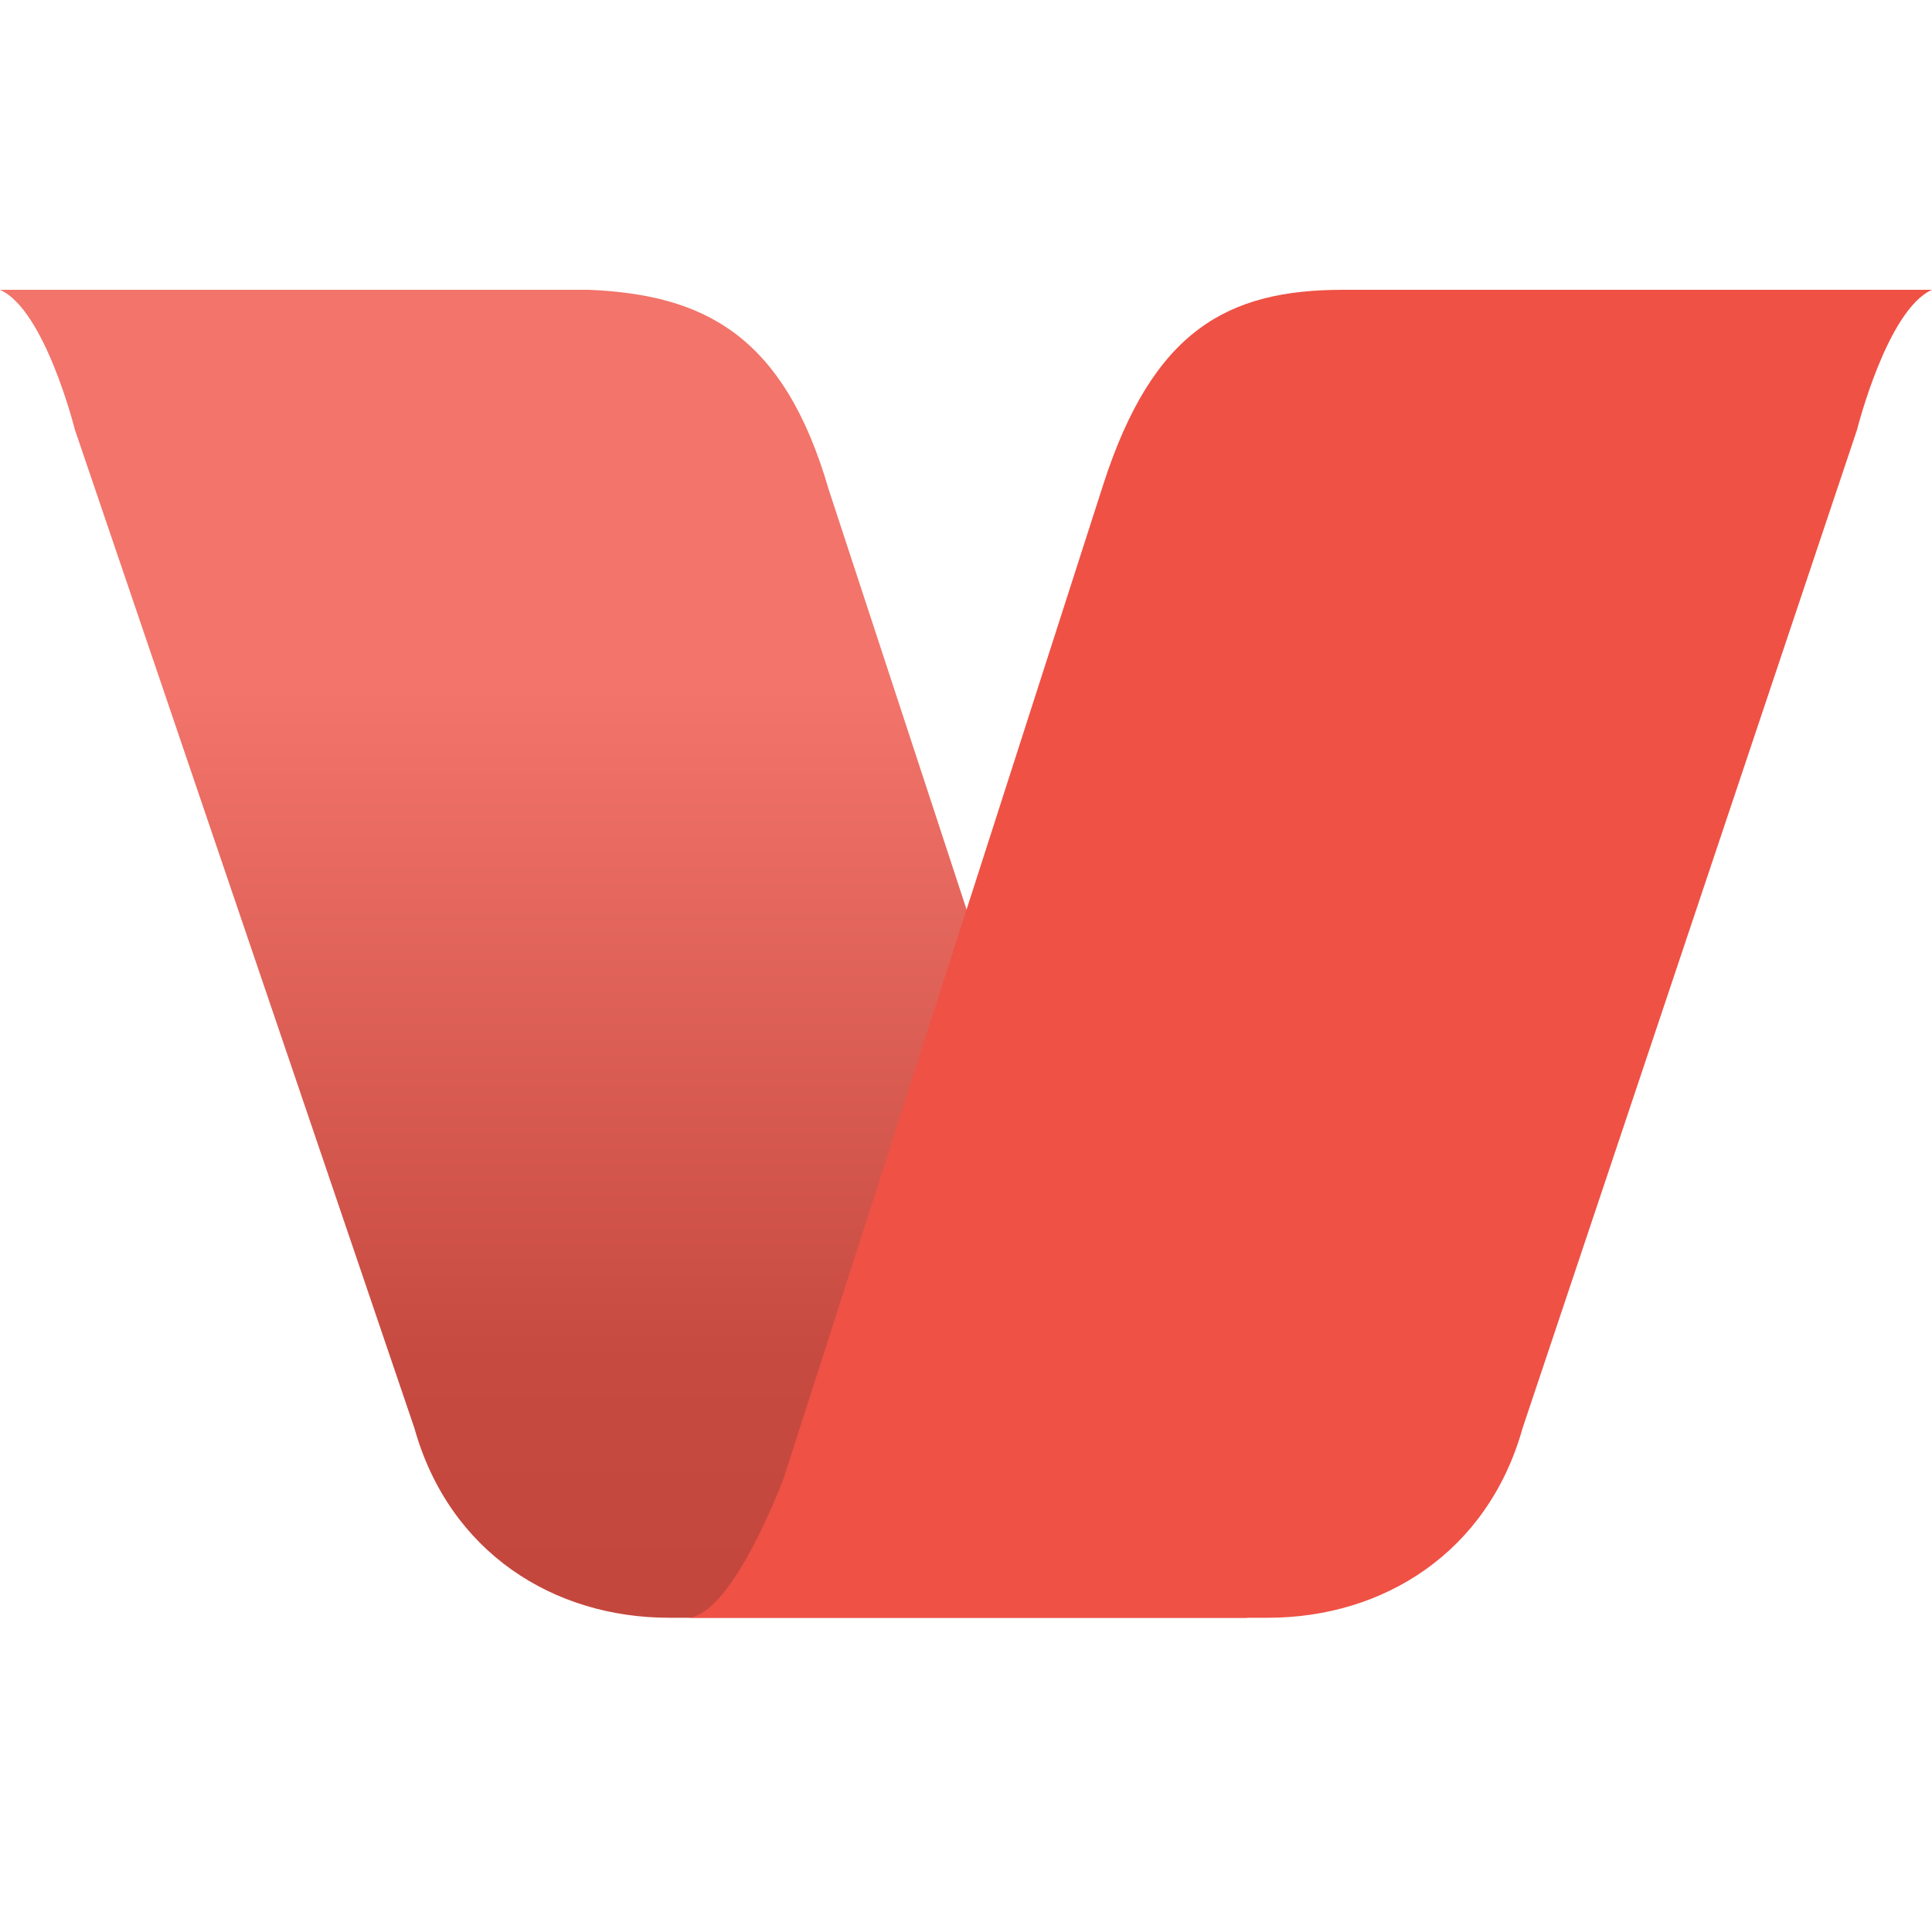 <svg viewBox="0 0 40 40" xmlns="http://www.w3.org/2000/svg">
	<path fill="url(#a)" d="M23.876 30.6s1.034 2.791 1.964 2.894H13.85c-2.377 0-4.548-1.344-5.271-3.928L1.55 8.894S.93 6.413 0 6h12.196c2.377.103 4.031.93 4.961 4.134l6.718 20.465Z"/>
	<path fill="#EF5145" d="M16.227 30.6s-1.034 2.791-1.964 2.894h11.99c2.377 0 4.548-1.344 5.271-3.928l6.925-20.672S39.07 6.413 40 6H27.803c-2.377 0-3.928.827-4.961 4.031l-6.615 20.569Z"/>
    <linearGradient id="a" x1="12.92" y1="3.55" x2="12.92" y2="35.924" gradientUnits="userSpaceOnUse">
		<stop stop-color="#F2746A"/>
		<stop offset=".33" stop-color="#F2746A"/>
		<stop offset=".76" stop-color="#C74A40"/>
		<stop offset="1" stop-color="#C2453B"/>
    </linearGradient>
</svg>